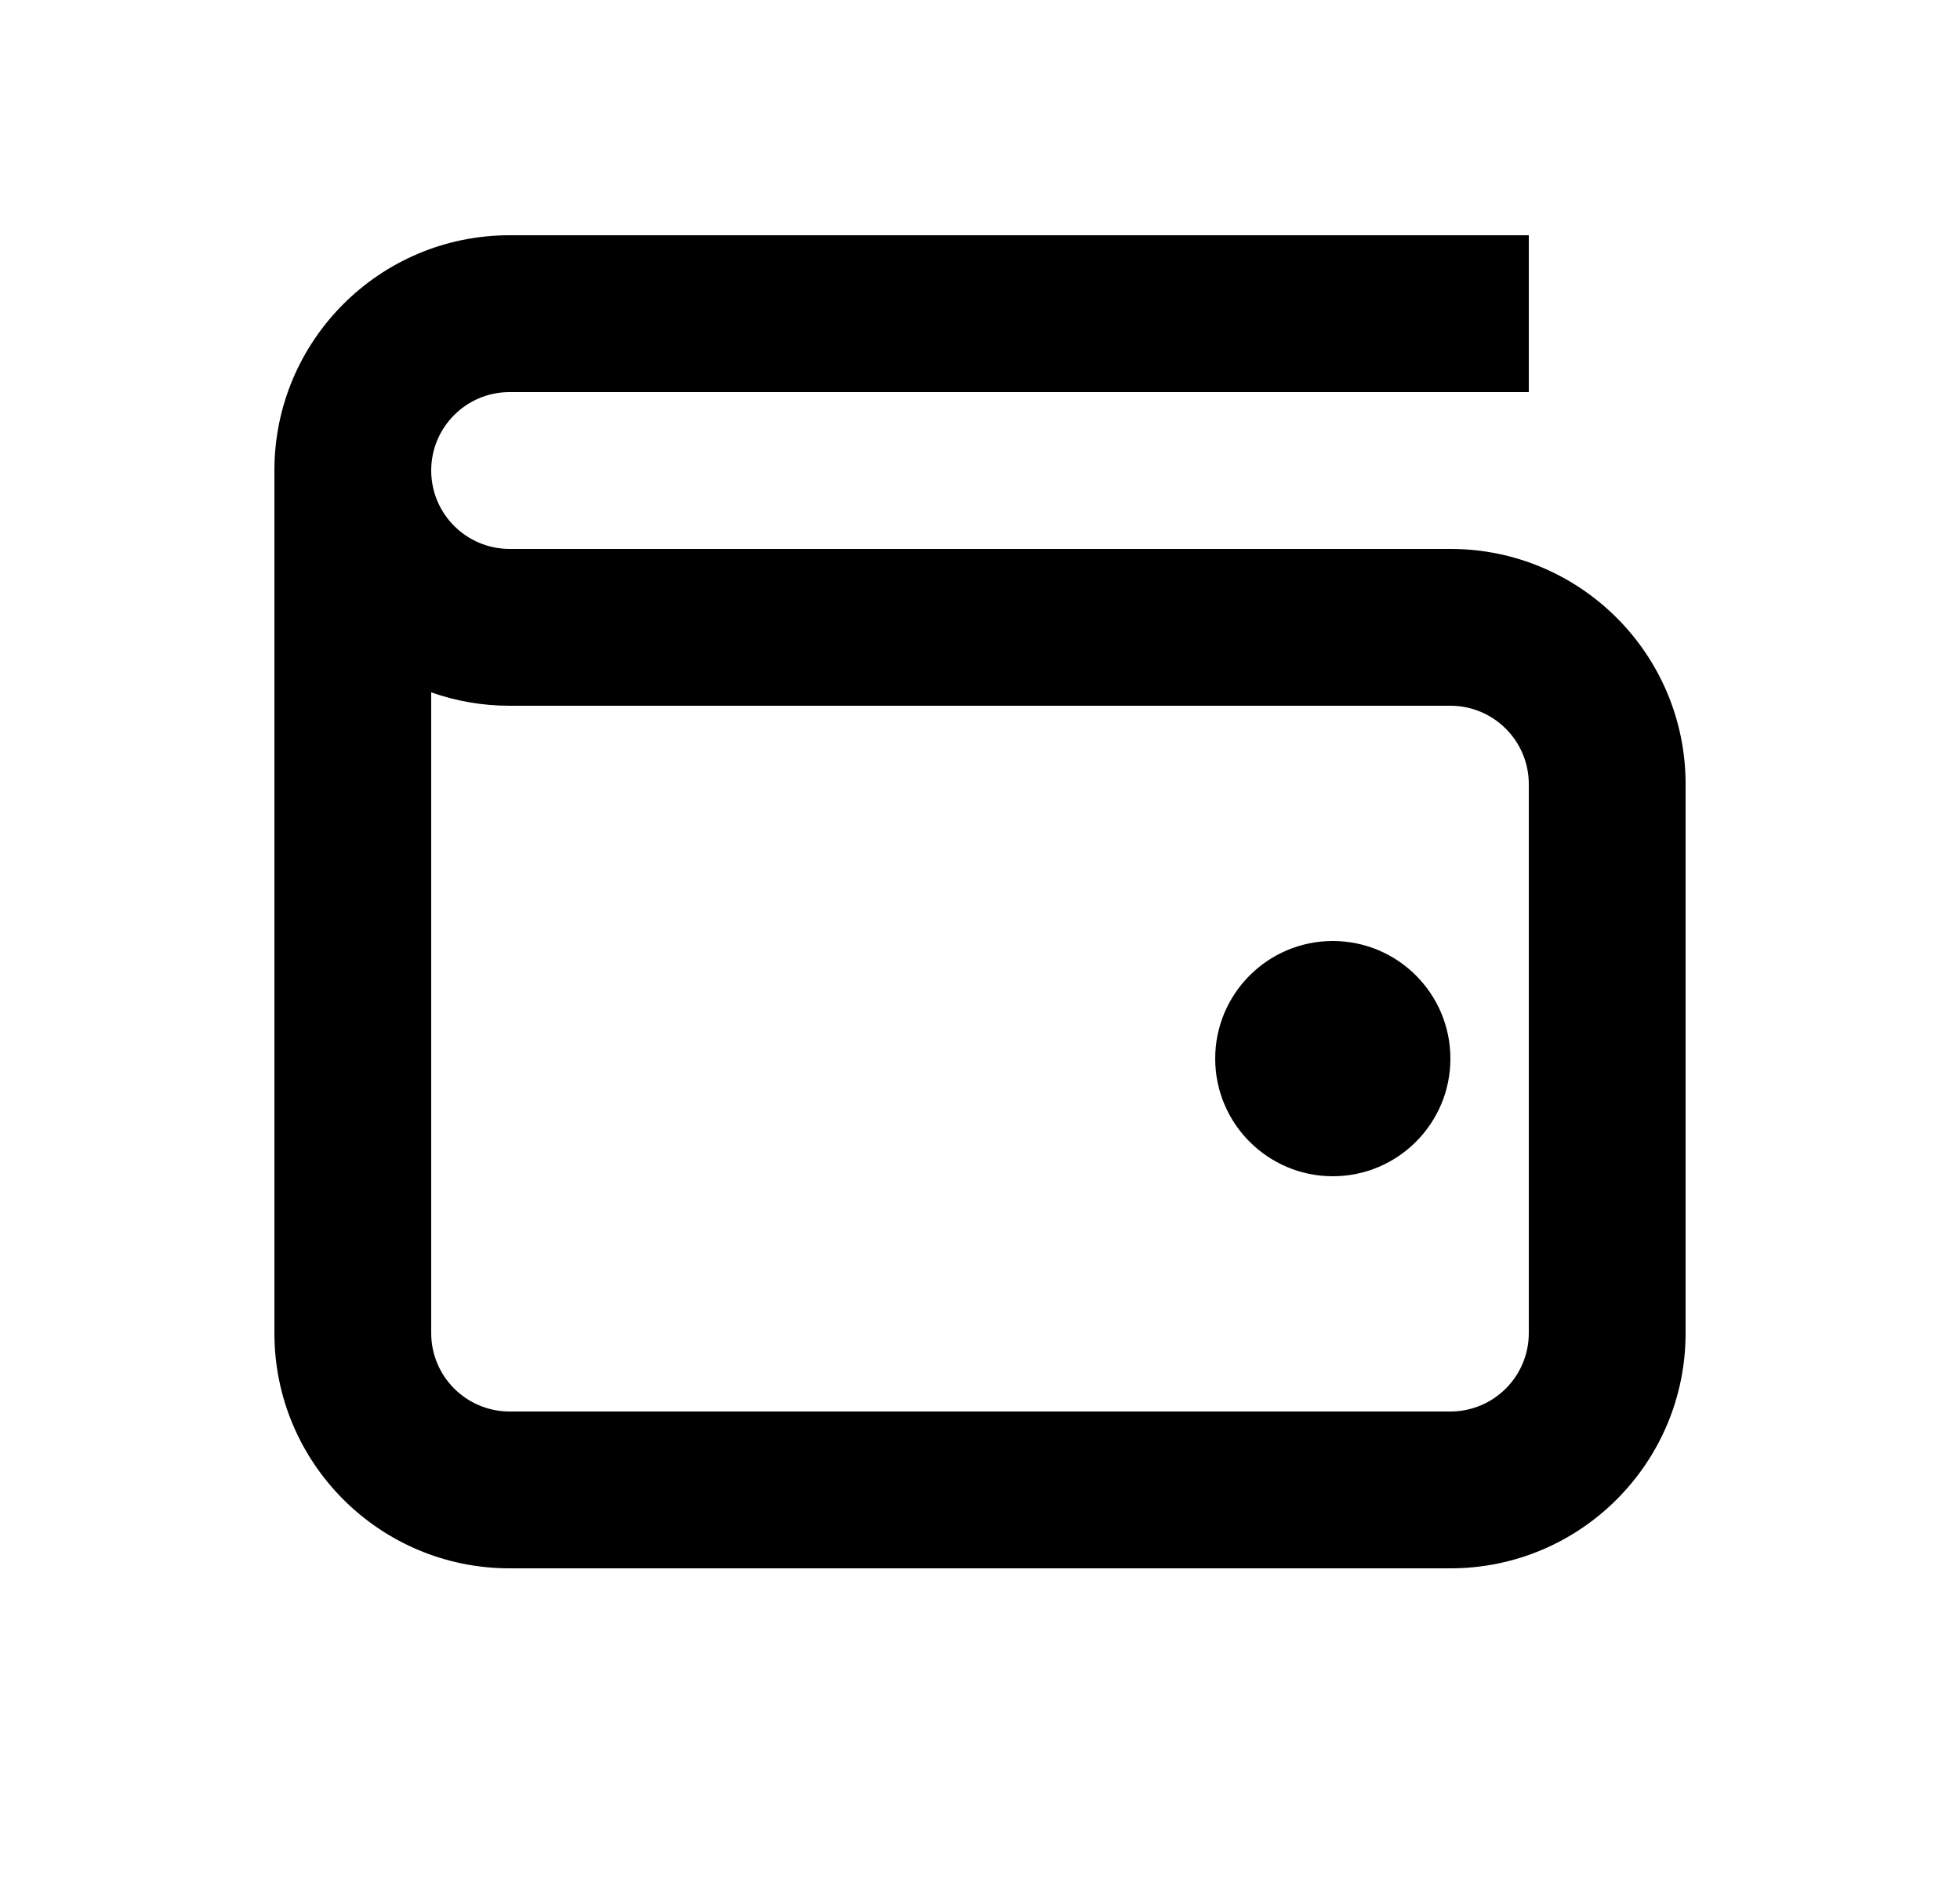 <svg width="25" height="24" viewBox="0 0 25 24" fill="none" xmlns="http://www.w3.org/2000/svg">
  <path fill-rule="evenodd" clip-rule="evenodd" d="M5.5 6C5.5 5.448 5.948 5 6.5 5H18.5H19.5V3H18.5H6.5C4.843 3 3.5 4.343 3.5 6V17C3.5 18.657 4.843 20 6.5 20H18.5C20.157 20 21.5 18.657 21.5 17V10C21.5 8.343 20.157 7 18.5 7H6.5C5.948 7 5.5 6.552 5.5 6ZM5.5 17V8.829C5.813 8.94 6.149 9 6.5 9H18.5C19.052 9 19.5 9.448 19.5 10V17C19.5 17.552 19.052 18 18.5 18H6.5C5.948 18 5.5 17.552 5.5 17ZM17 15C17.828 15 18.5 14.328 18.5 13.5C18.5 12.672 17.828 12 17 12C16.172 12 15.5 12.672 15.5 13.5C15.5 14.328 16.172 15 17 15Z" fill="currentColor" />
</svg>
